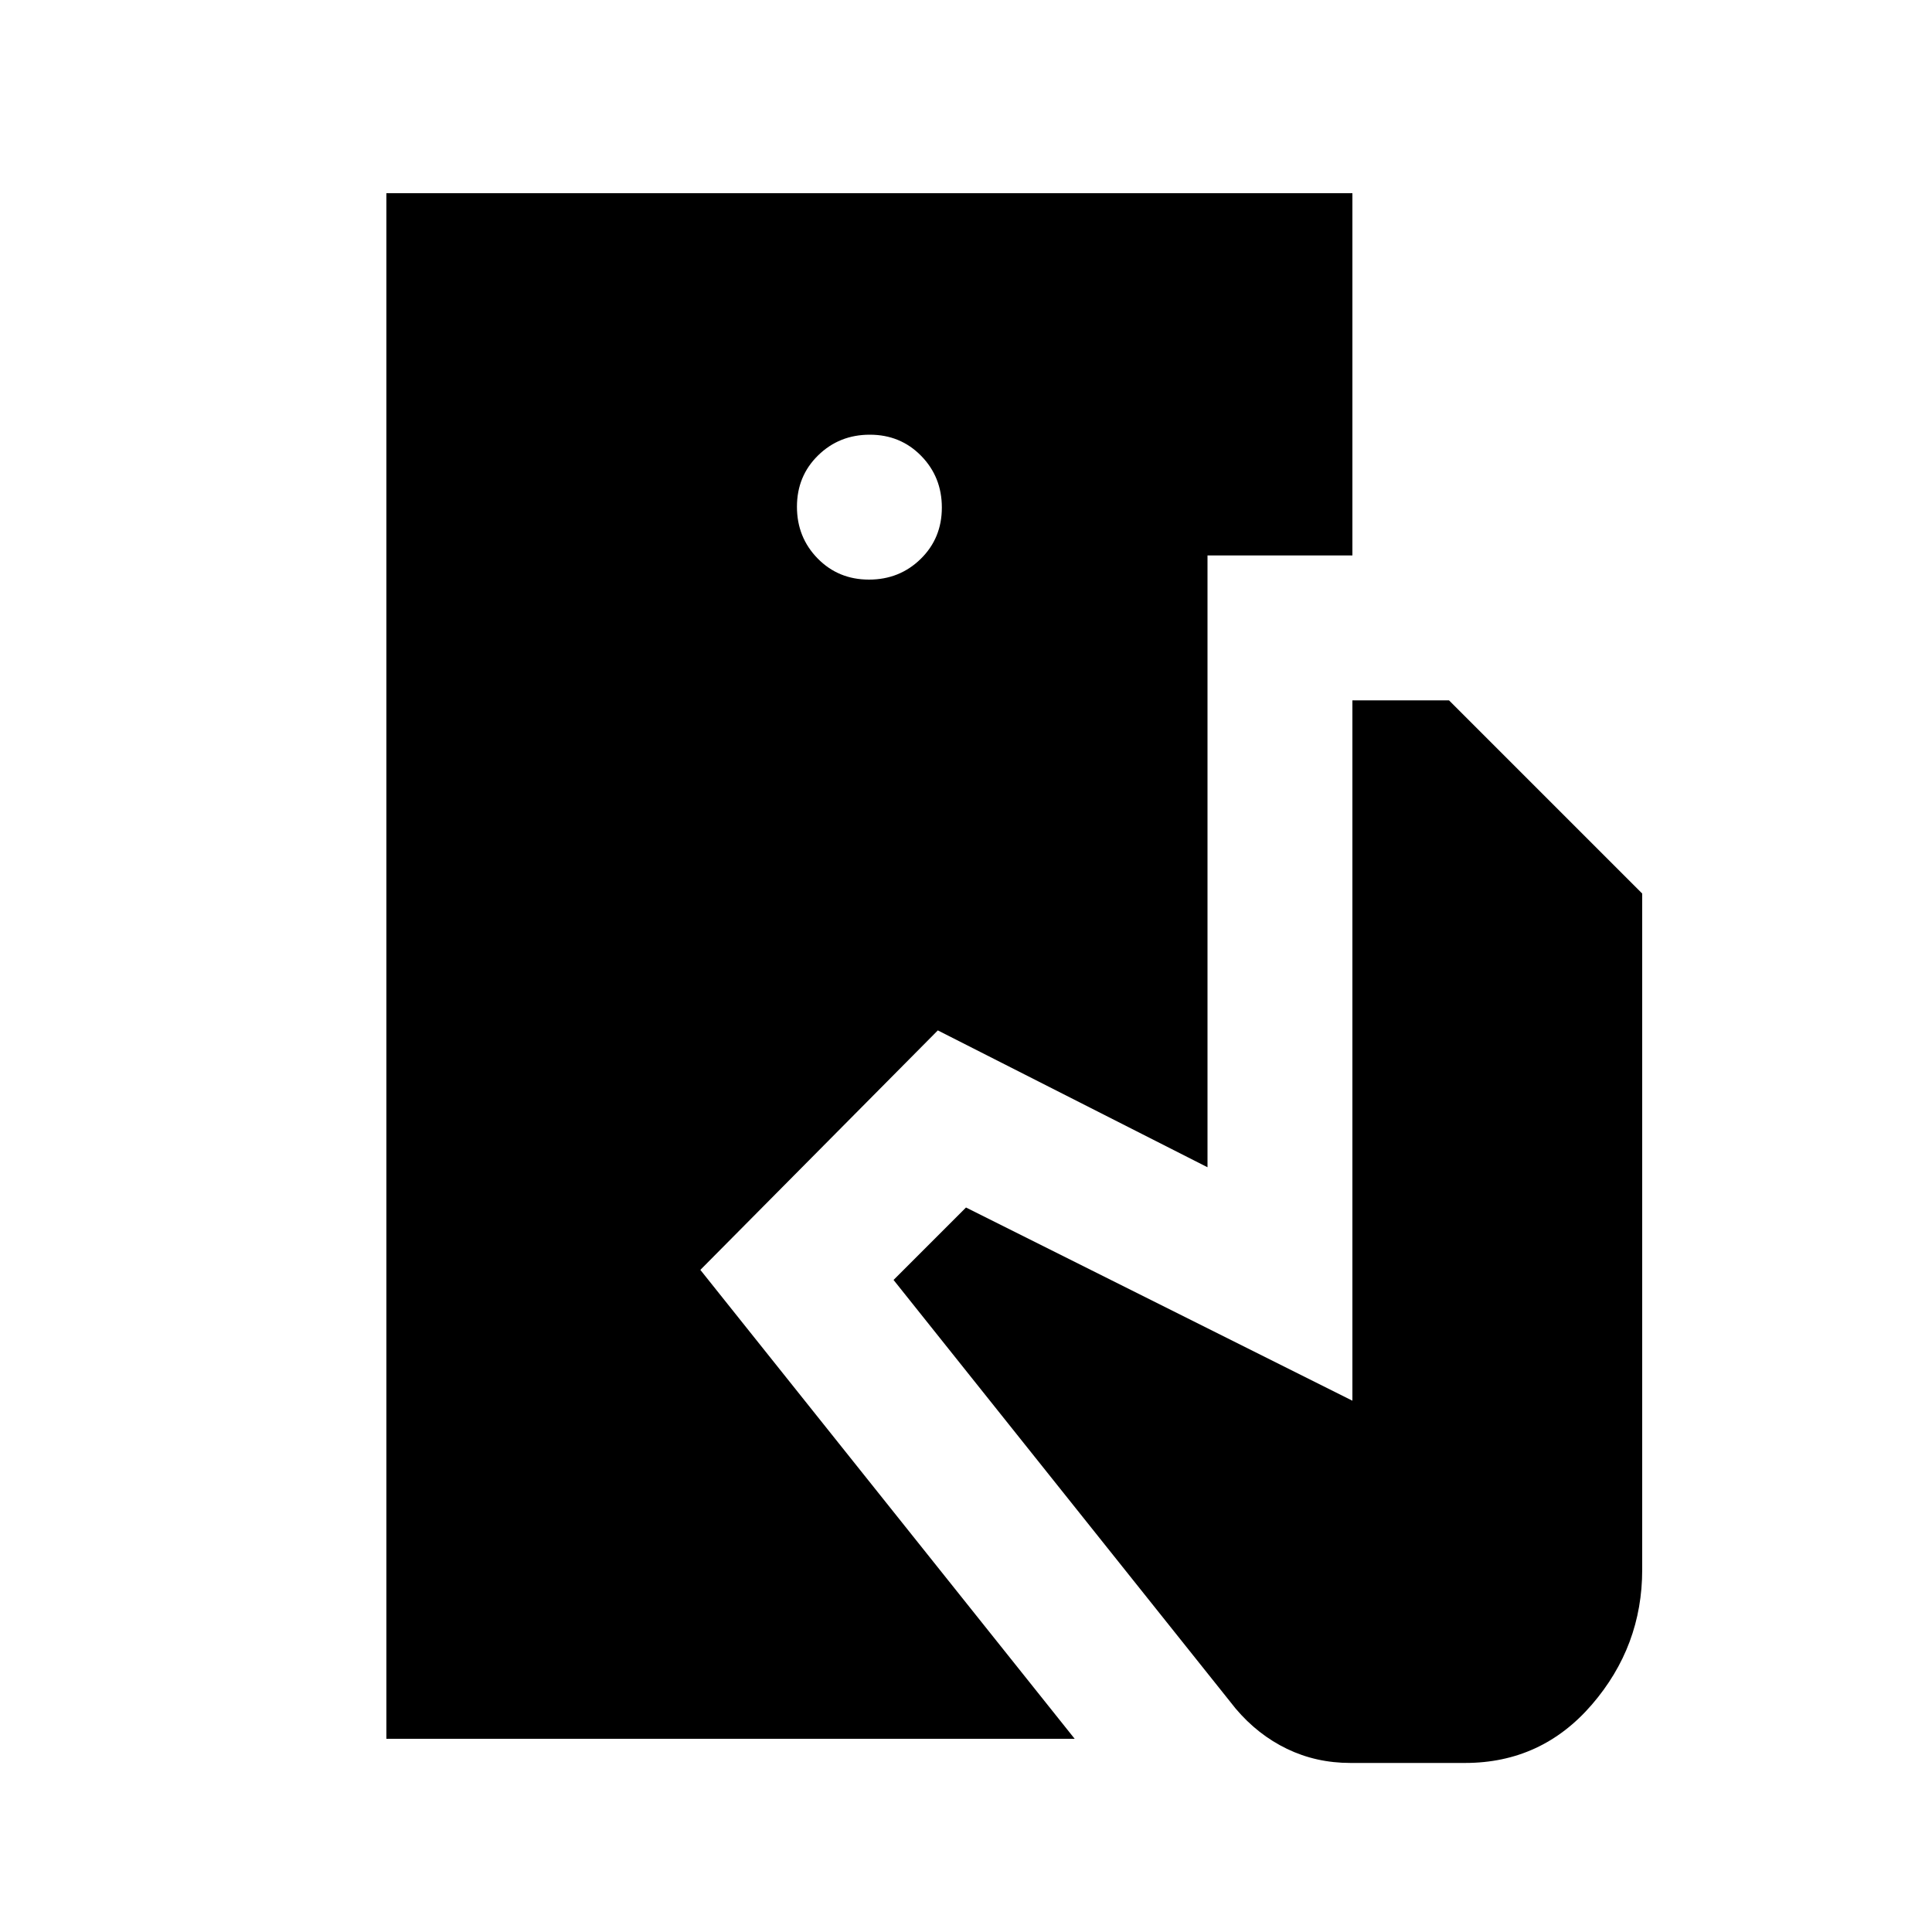 <svg xmlns="http://www.w3.org/2000/svg" height="20" viewBox="0 -960 960 960" width="20"><path d="M192-96v-768h480v180h-72v304l-134-68-118 119L534-96H192Zm479 12q-17 0-31.5-7T614-111L444-324l36-36 192 96v-348h48l96 96v336q0 38-25 67t-63 29h-57ZM431.79-672q15.21 0 25.71-10.29t10.5-25.5q0-15.21-10.29-25.71t-25.5-10.5q-15.21 0-25.71 10.29t-10.5 25.5q0 15.21 10.29 25.71t25.5 10.5Z"/></svg>